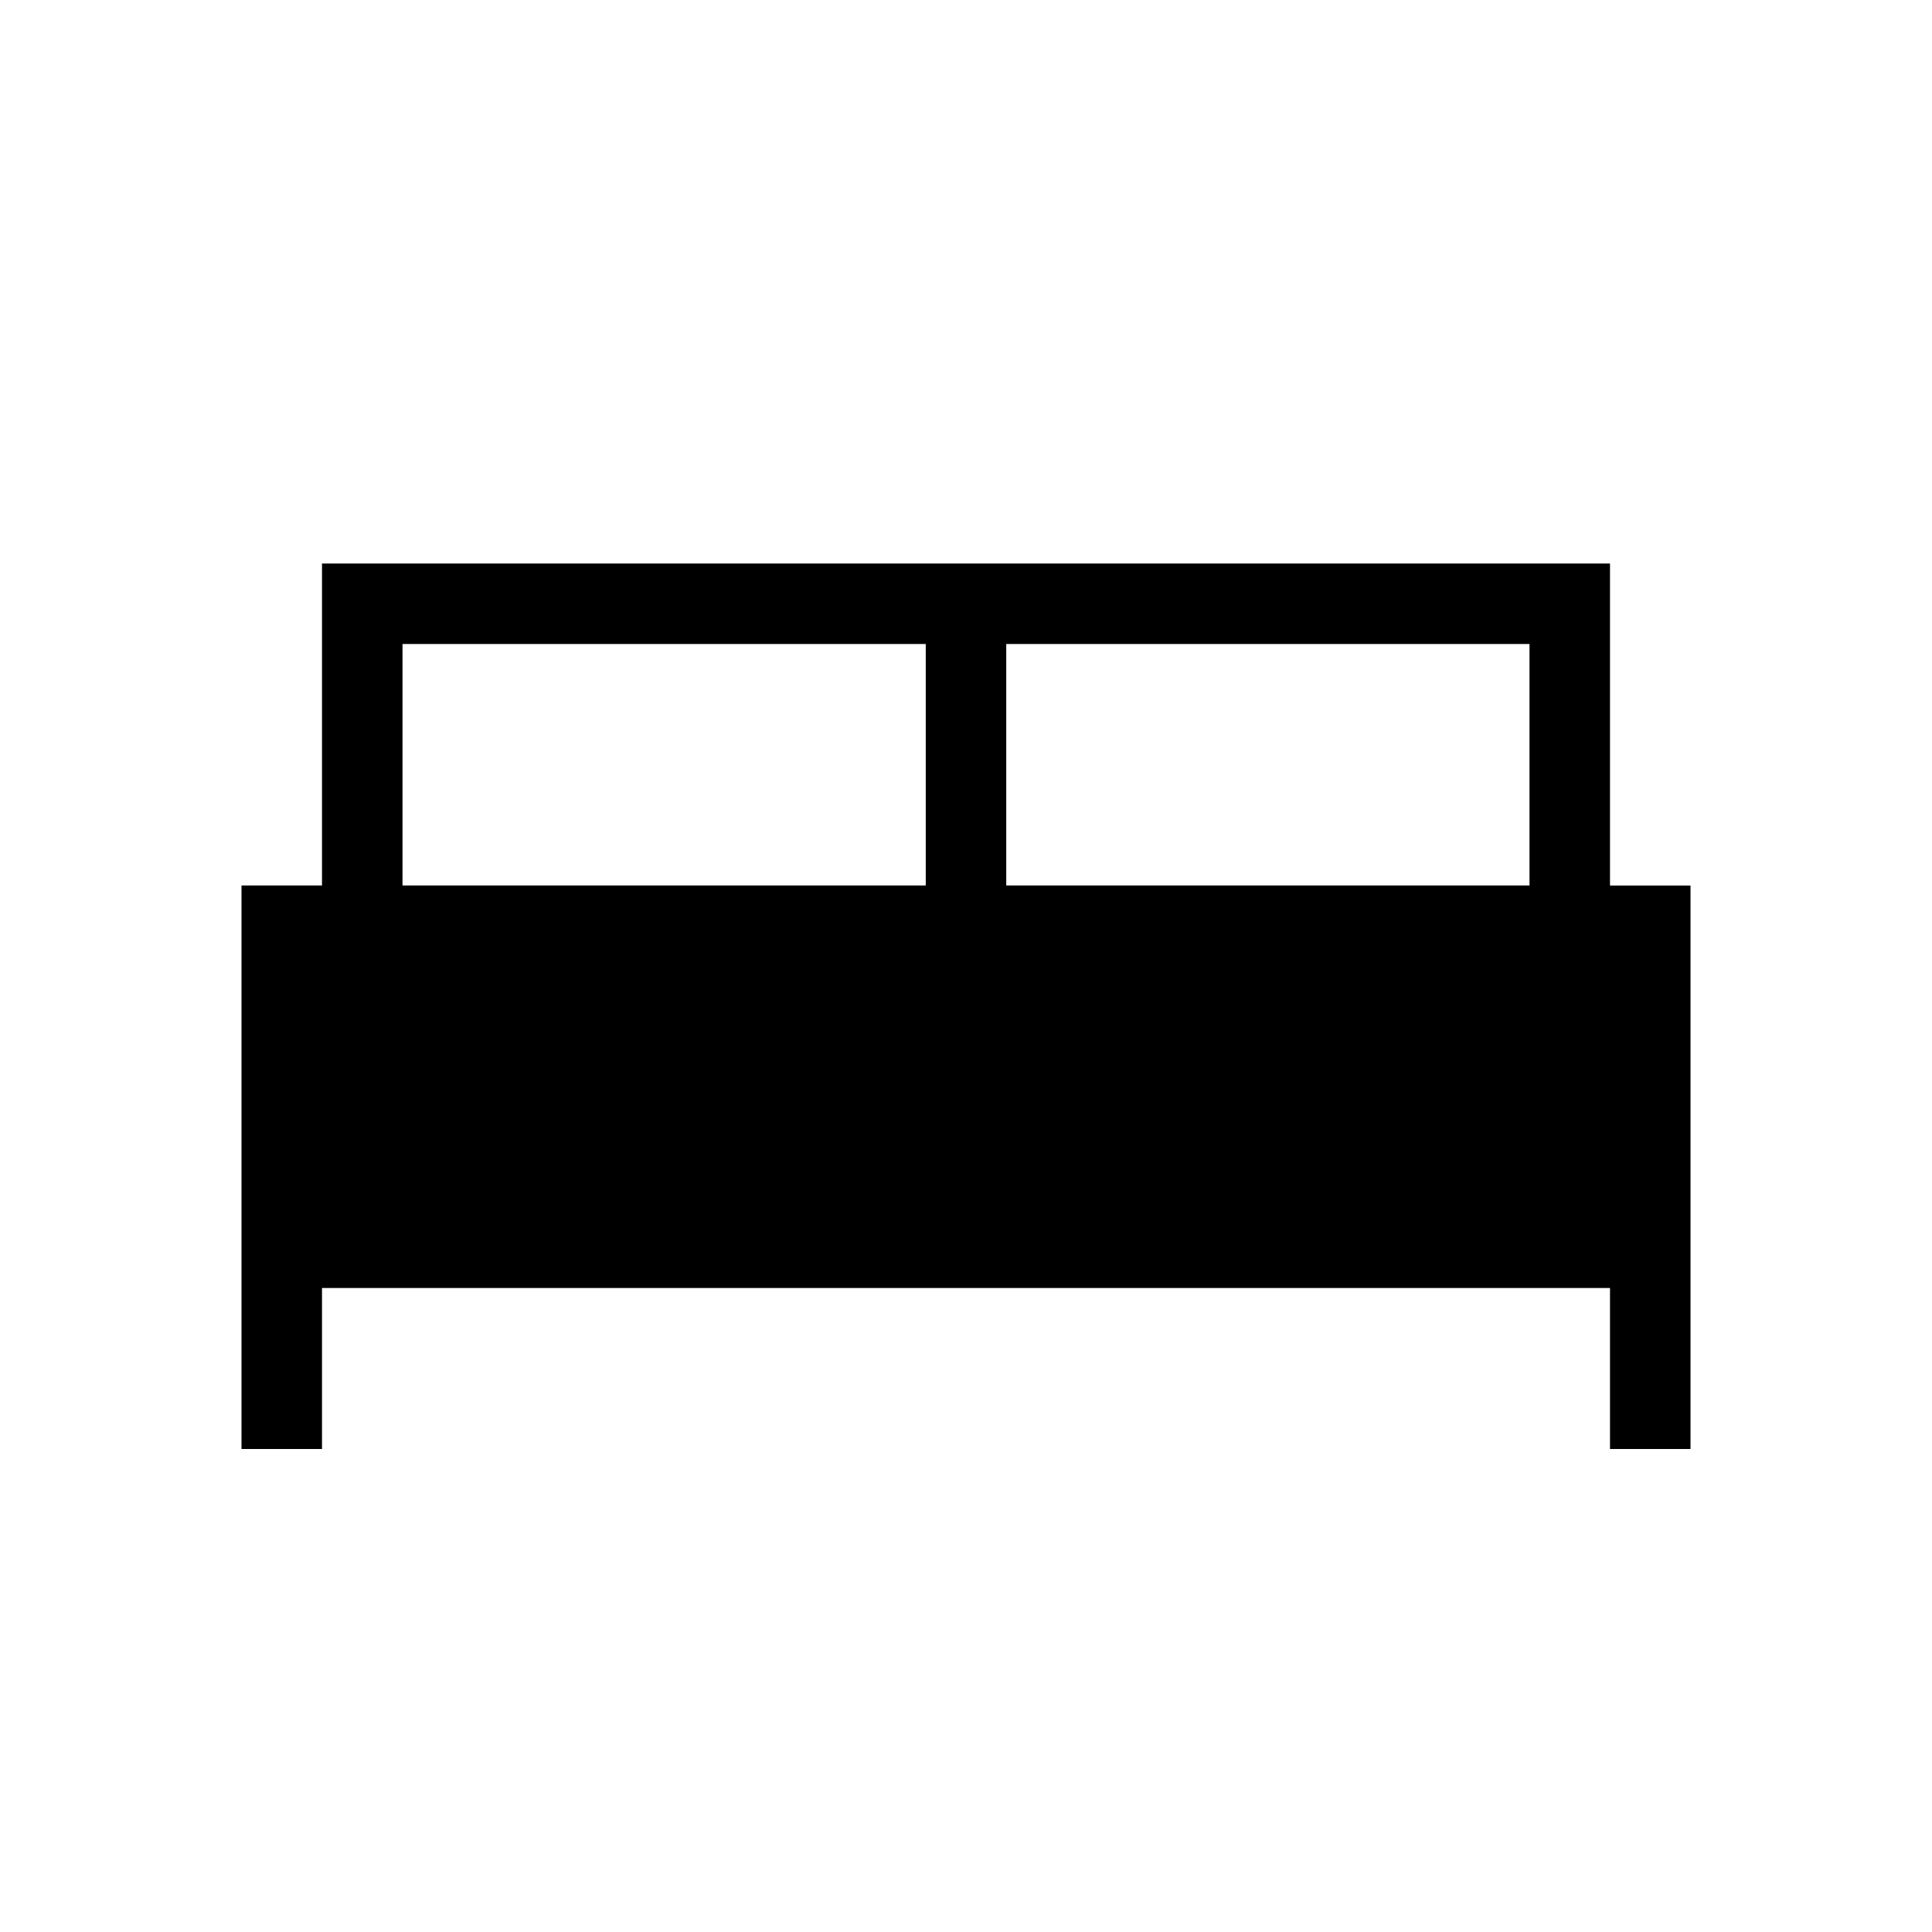 <svg xmlns="http://www.w3.org/2000/svg" xmlns:xlink="http://www.w3.org/1999/xlink" width="24" height="24" viewBox="0 0 24 24"><path fill="currentColor" d="M3 18v-7h1V7h16v4h1v7h-1v-2H4v2zm9.5-7H19V8h-6.5zM5 11h6.5V8H5z"/></svg>